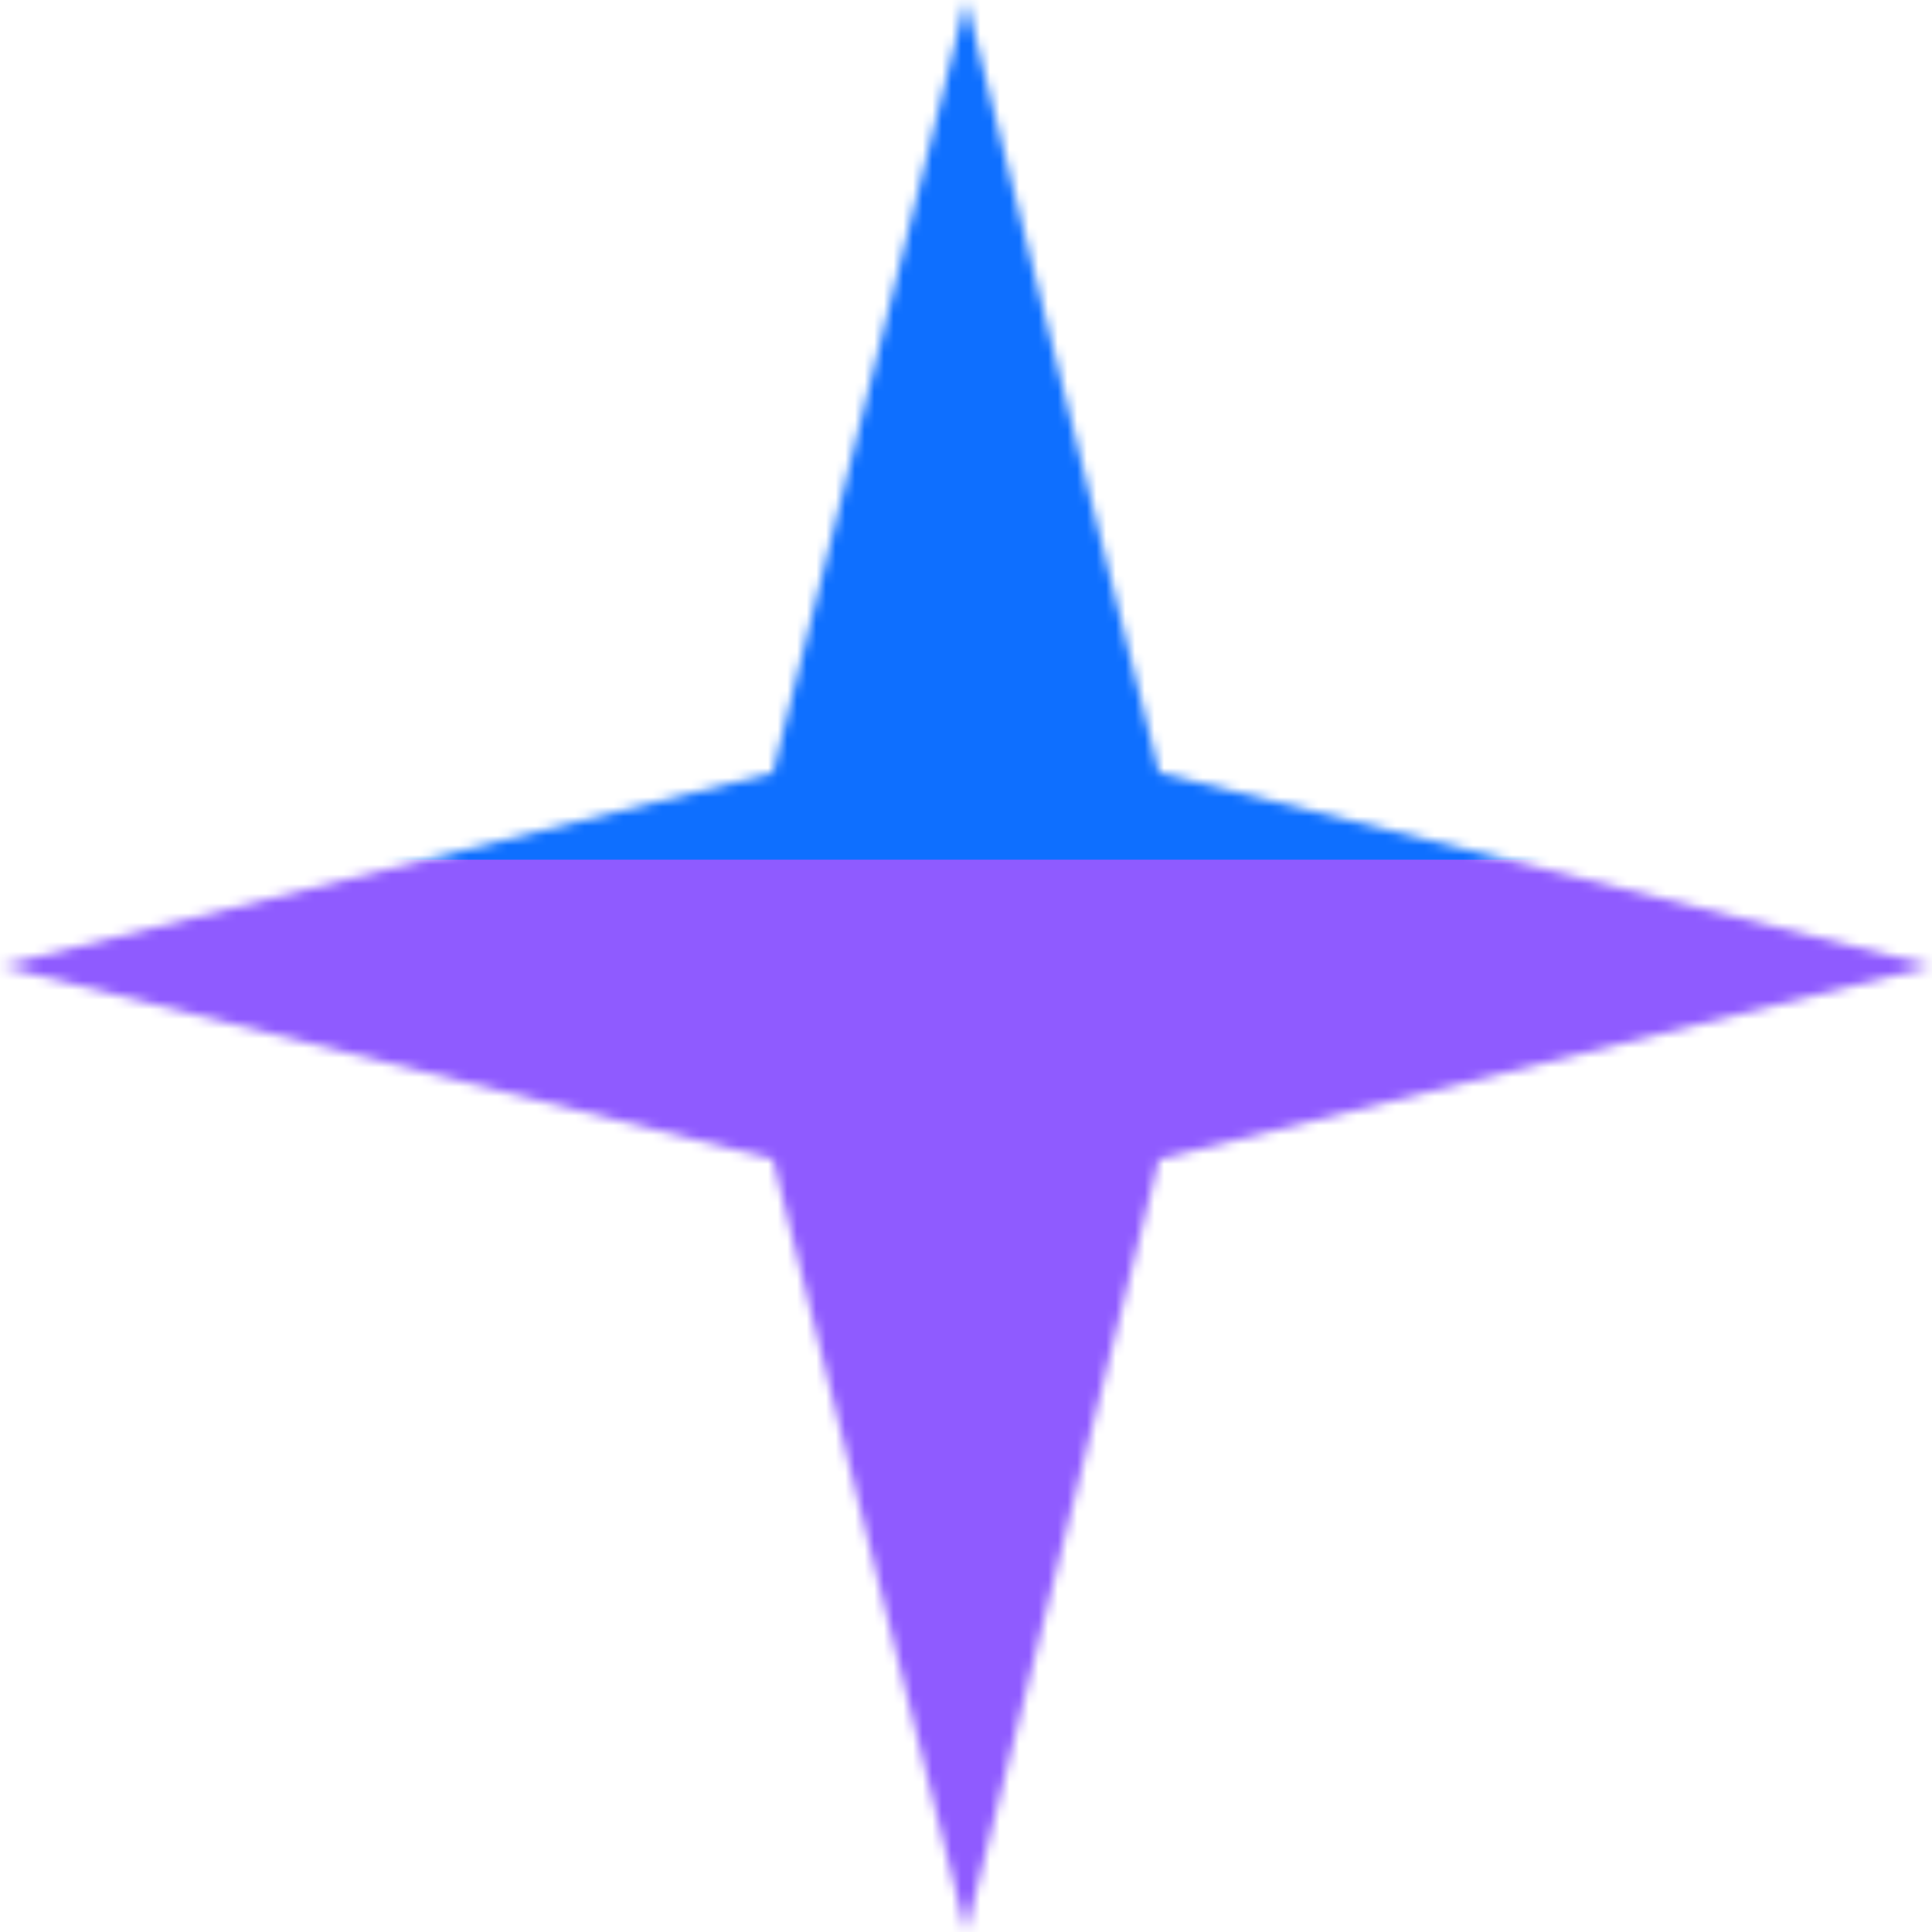 <svg xmlns="http://www.w3.org/2000/svg" fill="none" viewBox="0 0 200 200" width="400" height="400" class="coolshapes star-6 "><g clip-path="url(#cs_clip_1_star-6)"><mask id="cs_mask_1_star-6" style="mask-type:alpha" width="200" height="200" x="0" y="0" maskUnits="userSpaceOnUse"><path fill="#fff" d="M120 80L100 0 80 80 0 100l80 20 20 80 20-80 80-20-80-20z"></path></mask><g mask="url(#cs_mask_1_star-6)"><path fill="#fff" d="M200 0H0v200h200V0z"></path><path fill="#0E6FFF" d="M200 0H0v200h200V0z"></path><g filter="url(#filter0_f_748_4254)"><path fill="#8F5BFF" d="M222 89H0v111h222V89z"></path></g></g></g><defs><filter id="filter0_f_748_4254" width="342" height="231" x="-60" y="29" color-interpolation-filters="sRGB" filterUnits="userSpaceOnUse"><feFlood flood-opacity="0" result="BackgroundImageFix"></feFlood><feBlend in="SourceGraphic" in2="BackgroundImageFix" result="shape"></feBlend><feGaussianBlur result="effect1_foregroundBlur_748_4254" stdDeviation="30"></feGaussianBlur></filter><clipPath id="cs_clip_1_star-6"><path fill="#fff" d="M0 0H200V200H0z"></path></clipPath></defs></svg>